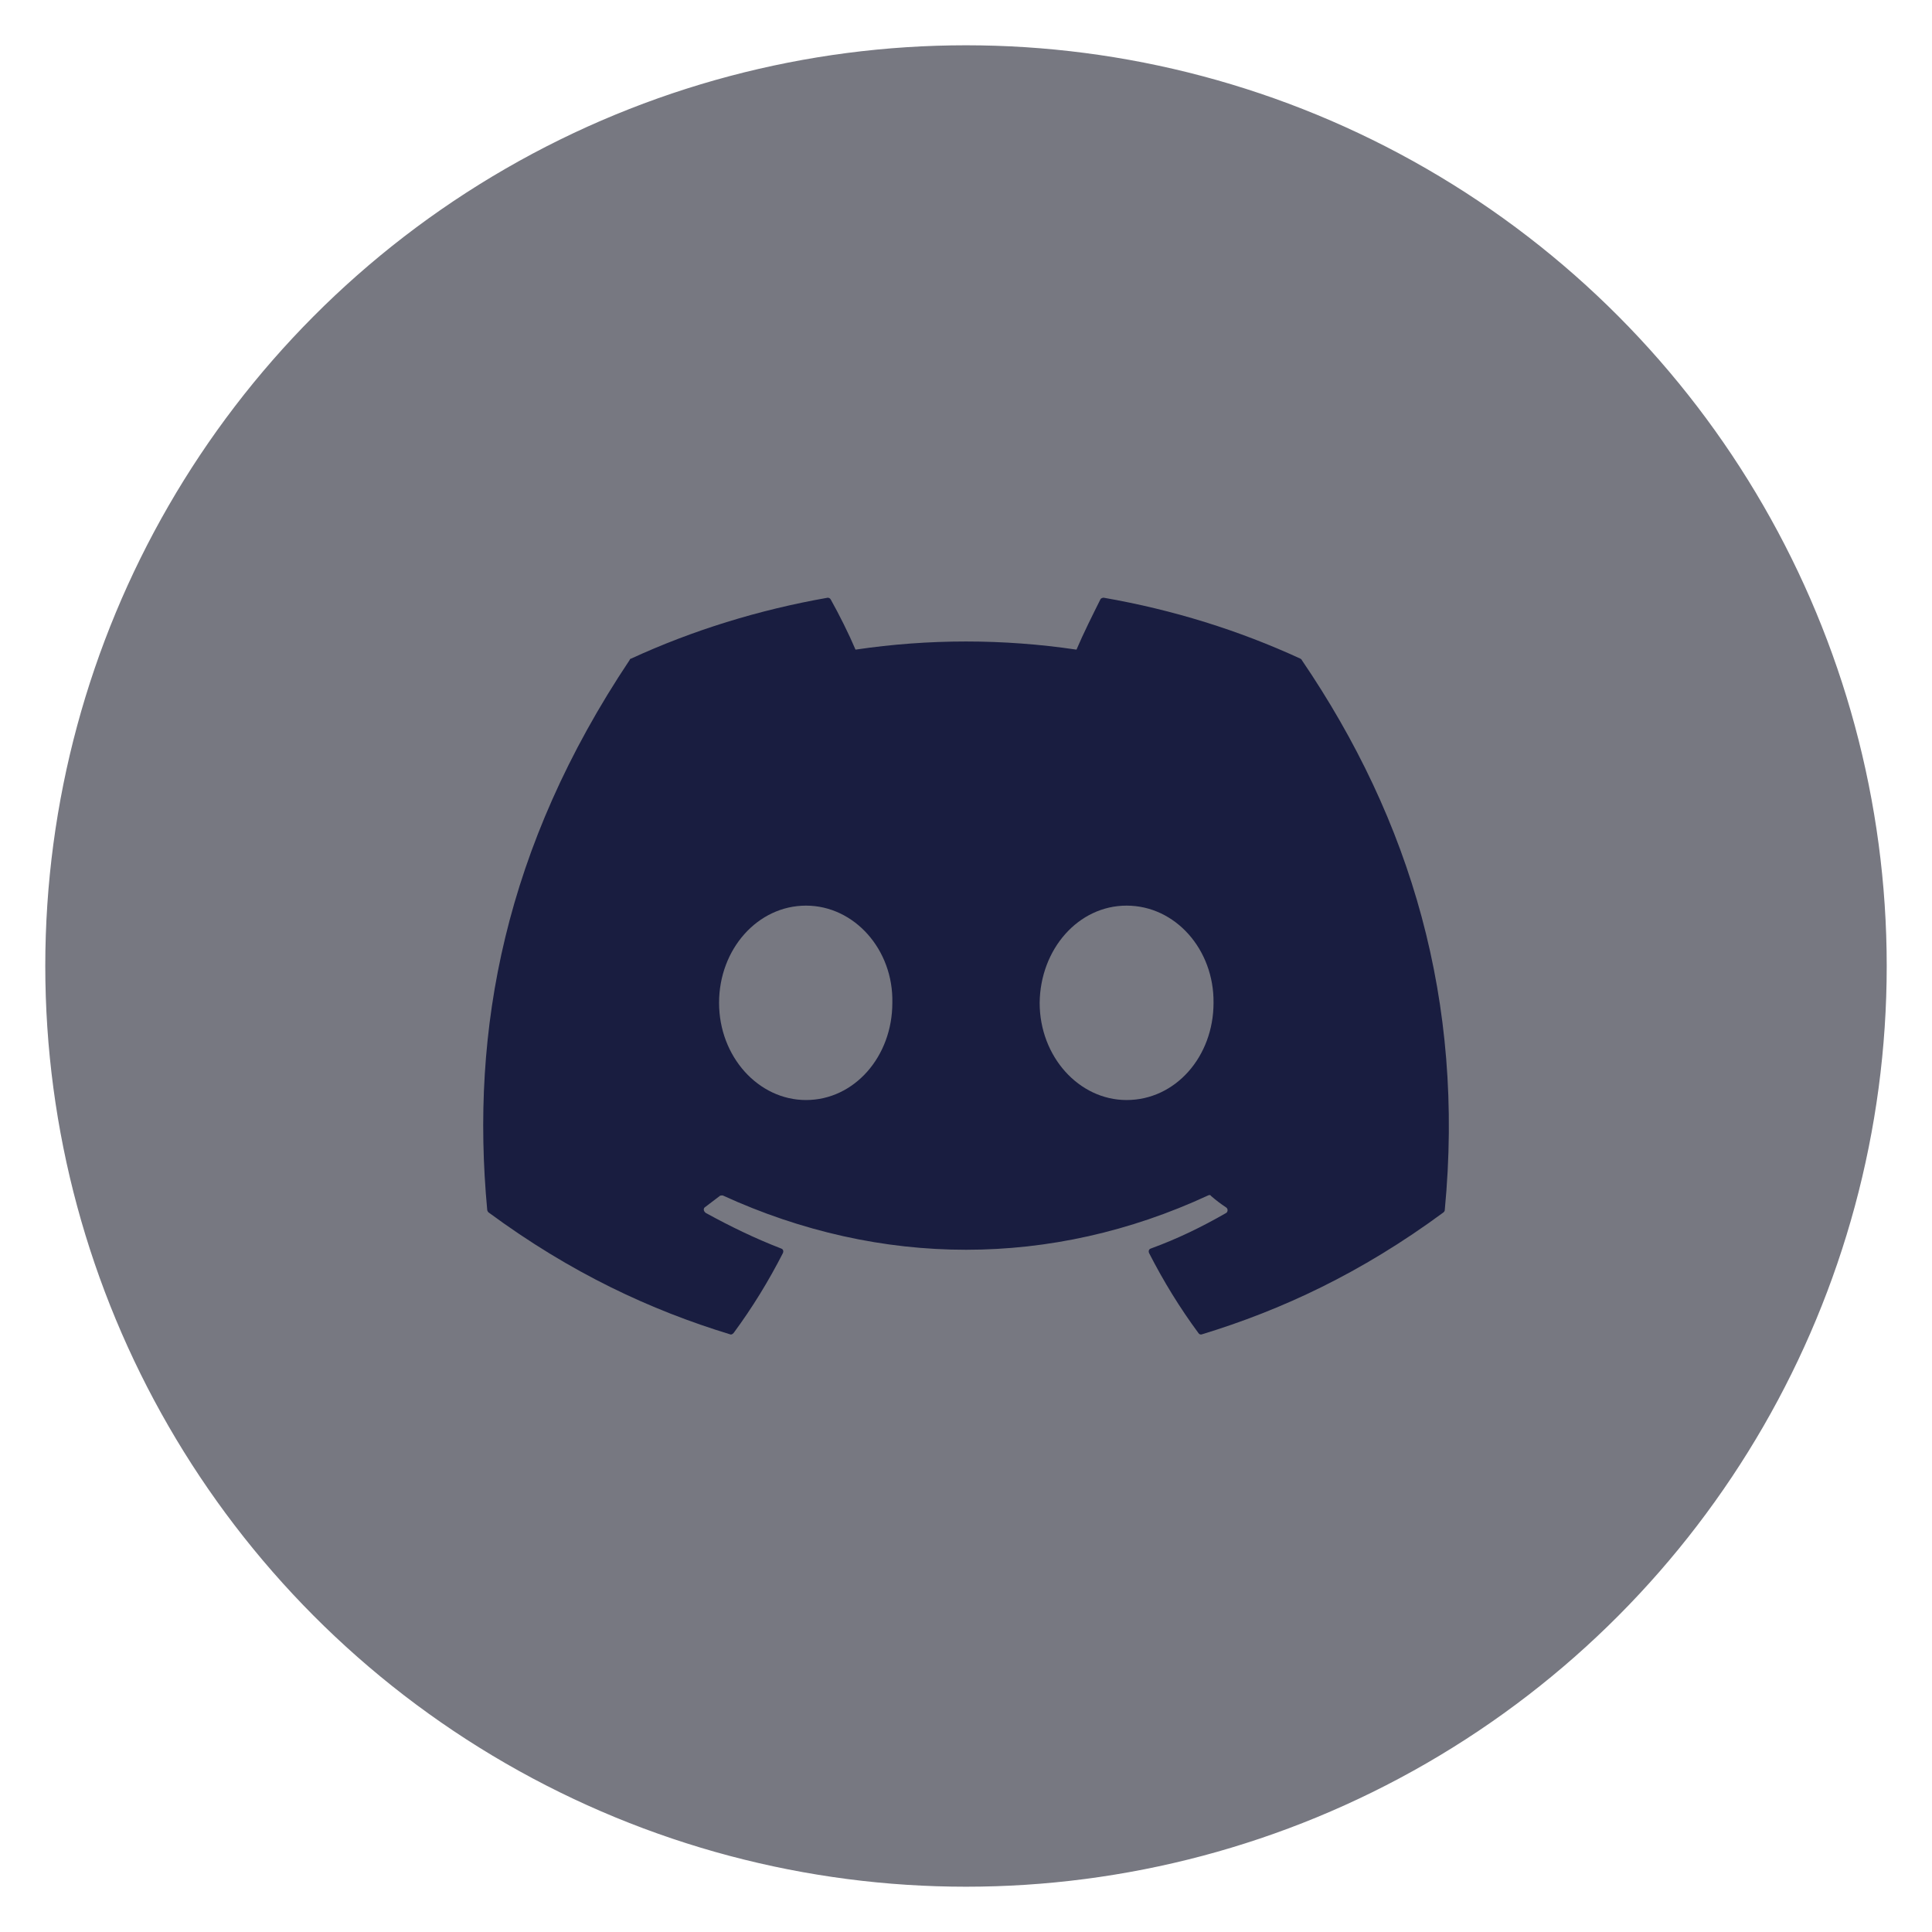 <svg width="32" height="32" viewBox="0 0 32 32" fill="none" xmlns="http://www.w3.org/2000/svg">
<circle cx="16" cy="16" r="15" fill="#777881" stroke="#777881" stroke-width="0.5"/>
<path d="M21.54 10.91C20.52 10.44 19.43 10.1 18.28 9.9C18.26 9.9 18.24 9.91 18.23 9.92C18.1 10.18 17.94 10.5 17.83 10.76C16.617 10.58 15.383 10.58 14.17 10.76C14.06 10.5 13.9 10.18 13.76 9.93C13.755 9.921 13.748 9.913 13.739 9.908C13.73 9.903 13.72 9.9 13.71 9.9C12.57 10.1 11.47 10.44 10.45 10.91C10.44 10.91 10.43 10.92 10.43 10.93C8.36 14.03 7.79 17.05 8.07 20.04C8.07 20.05 8.08 20.07 8.09 20.08C9.46 21.09 10.78 21.7 12.09 22.1C12.11 22.11 12.13 22.1 12.15 22.08C12.46 21.66 12.73 21.22 12.97 20.75C12.98 20.72 12.97 20.69 12.94 20.68C12.5 20.51 12.09 20.31 11.69 20.09C11.65 20.06 11.65 20.02 11.67 20L11.92 19.81C11.93 19.8 11.95 19.8 11.97 19.8C14.59 21 17.42 21 20.01 19.8C20.03 19.79 20.05 19.79 20.06 19.81C20.14 19.88 20.22 19.94 20.31 20C20.34 20.02 20.34 20.07 20.31 20.09C19.91 20.32 19.5 20.52 19.06 20.68C19.03 20.69 19.02 20.72 19.03 20.75C19.27 21.22 19.54 21.66 19.85 22.08C19.86 22.1 19.89 22.11 19.91 22.1C21.22 21.7 22.54 21.09 23.91 20.08C23.92 20.07 23.93 20.06 23.93 20.04C24.26 16.59 23.37 13.59 21.56 10.93C21.56 10.92 21.55 10.92 21.54 10.91V10.91ZM13.35 18.22C12.56 18.22 11.91 17.5 11.91 16.61C11.91 15.72 12.55 15 13.35 15C14.15 15 14.8 15.73 14.78 16.61C14.78 17.5 14.15 18.22 13.35 18.22ZM18.66 18.22C17.87 18.22 17.22 17.5 17.22 16.61C17.23 15.72 17.86 15 18.66 15C19.47 15 20.11 15.73 20.1 16.61C20.1 17.5 19.47 18.22 18.66 18.22Z" fill="#191D40"/>
</svg>
